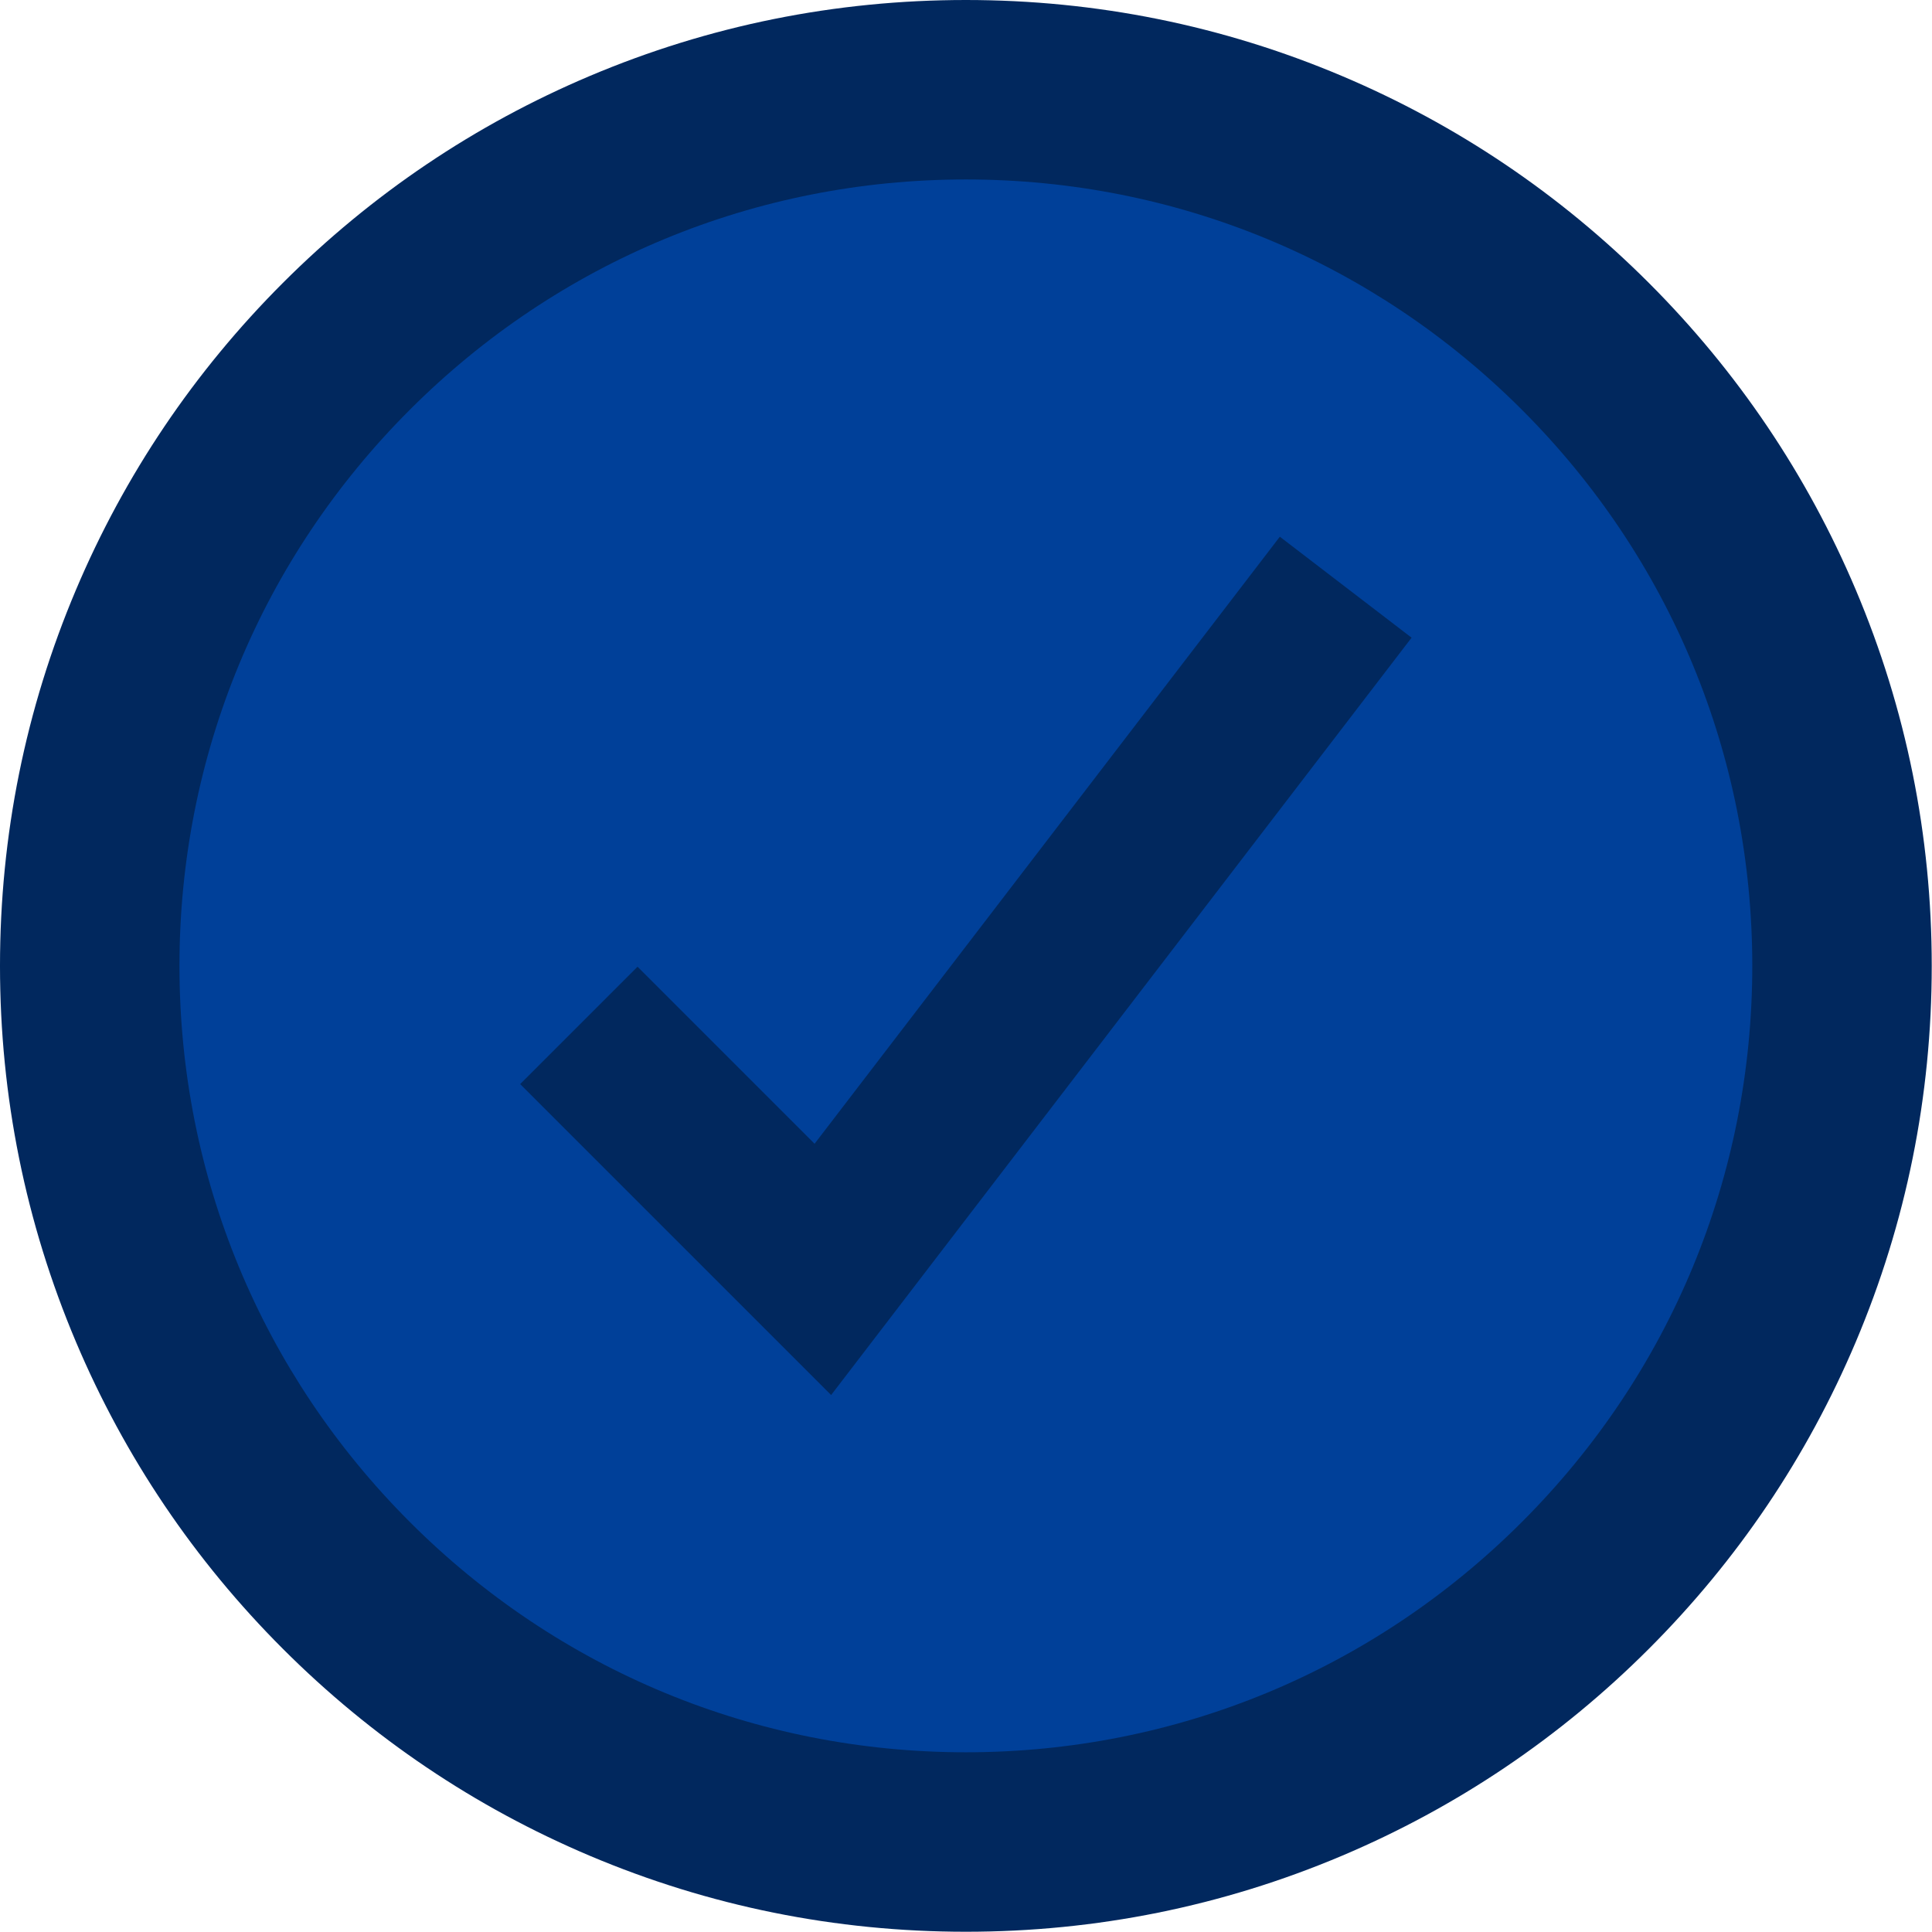 <?xml version="1.0" encoding="UTF-8" standalone="no"?><!DOCTYPE svg PUBLIC "-//W3C//DTD SVG 1.1//EN" "http://www.w3.org/Graphics/SVG/1.1/DTD/svg11.dtd"><svg width="100%" height="100%" viewBox="0 0 3140 3140" version="1.1" xmlns="http://www.w3.org/2000/svg" xmlns:xlink="http://www.w3.org/1999/xlink" xml:space="preserve" xmlns:serif="http://www.serif.com/" style="fill-rule:evenodd;clip-rule:evenodd;stroke-linejoin:round;stroke-miterlimit:2;"><path d="M2981,1569.79c0,779.387 -631.821,1411.2 -1411.21,1411.2c-779.388,-0 -1411.2,-631.817 -1411.2,-1411.2c-0,-779.388 631.816,-1411.21 1411.2,-1411.21c779.387,-0 1411.21,631.82 1411.21,1411.21Z" style="fill:#004099;fill-rule:nonzero;"/><path d="M1350.79,2267.29l-505.38,-505.375l190.755,-190.759l287.741,287.742l756.154,-986.6l214.117,164.1l-943.387,1230.89Z" style="fill:#01285e;fill-rule:nonzero;"/><path d="M1569.79,291.667c-341.396,-0 -662.367,132.945 -903.771,374.354c-241.404,241.404 -374.354,562.371 -374.354,903.771c-0,341.396 132.95,662.366 374.354,903.771c241.404,241.408 562.375,374.354 903.771,374.354c341.4,-0 662.366,-132.946 903.771,-374.354c241.408,-241.405 374.354,-562.375 374.354,-903.771c-0,-341.4 -132.946,-662.367 -374.354,-903.771c-241.405,-241.409 -562.371,-374.354 -903.771,-374.354Zm-0,2847.93c-211.859,-0 -417.45,-41.542 -611.079,-123.429c-186.946,-79.075 -354.809,-192.242 -498.93,-336.363c-144.12,-144.121 -257.287,-311.983 -336.362,-498.929c-81.896,-193.629 -123.421,-399.221 -123.421,-611.079c0,-211.858 41.525,-417.454 123.421,-611.079c79.075,-186.95 192.242,-354.813 336.362,-498.934c144.121,-144.116 311.984,-257.287 498.93,-336.358c193.629,-81.896 399.22,-123.421 611.079,-123.421c211.858,0 417.454,41.525 611.079,123.421c186.95,79.071 354.812,192.242 498.929,336.358c144.121,144.121 257.292,311.984 336.363,498.934c81.912,193.625 123.412,399.221 123.412,611.079c0,211.858 -41.5,417.45 -123.412,611.079c-79.071,186.946 -192.242,354.808 -336.363,498.929c-144.117,144.121 -311.979,257.288 -498.929,336.363c-193.625,81.887 -399.221,123.429 -611.079,123.429Z" style="fill:#01285e;fill-rule:nonzero;"/></svg>